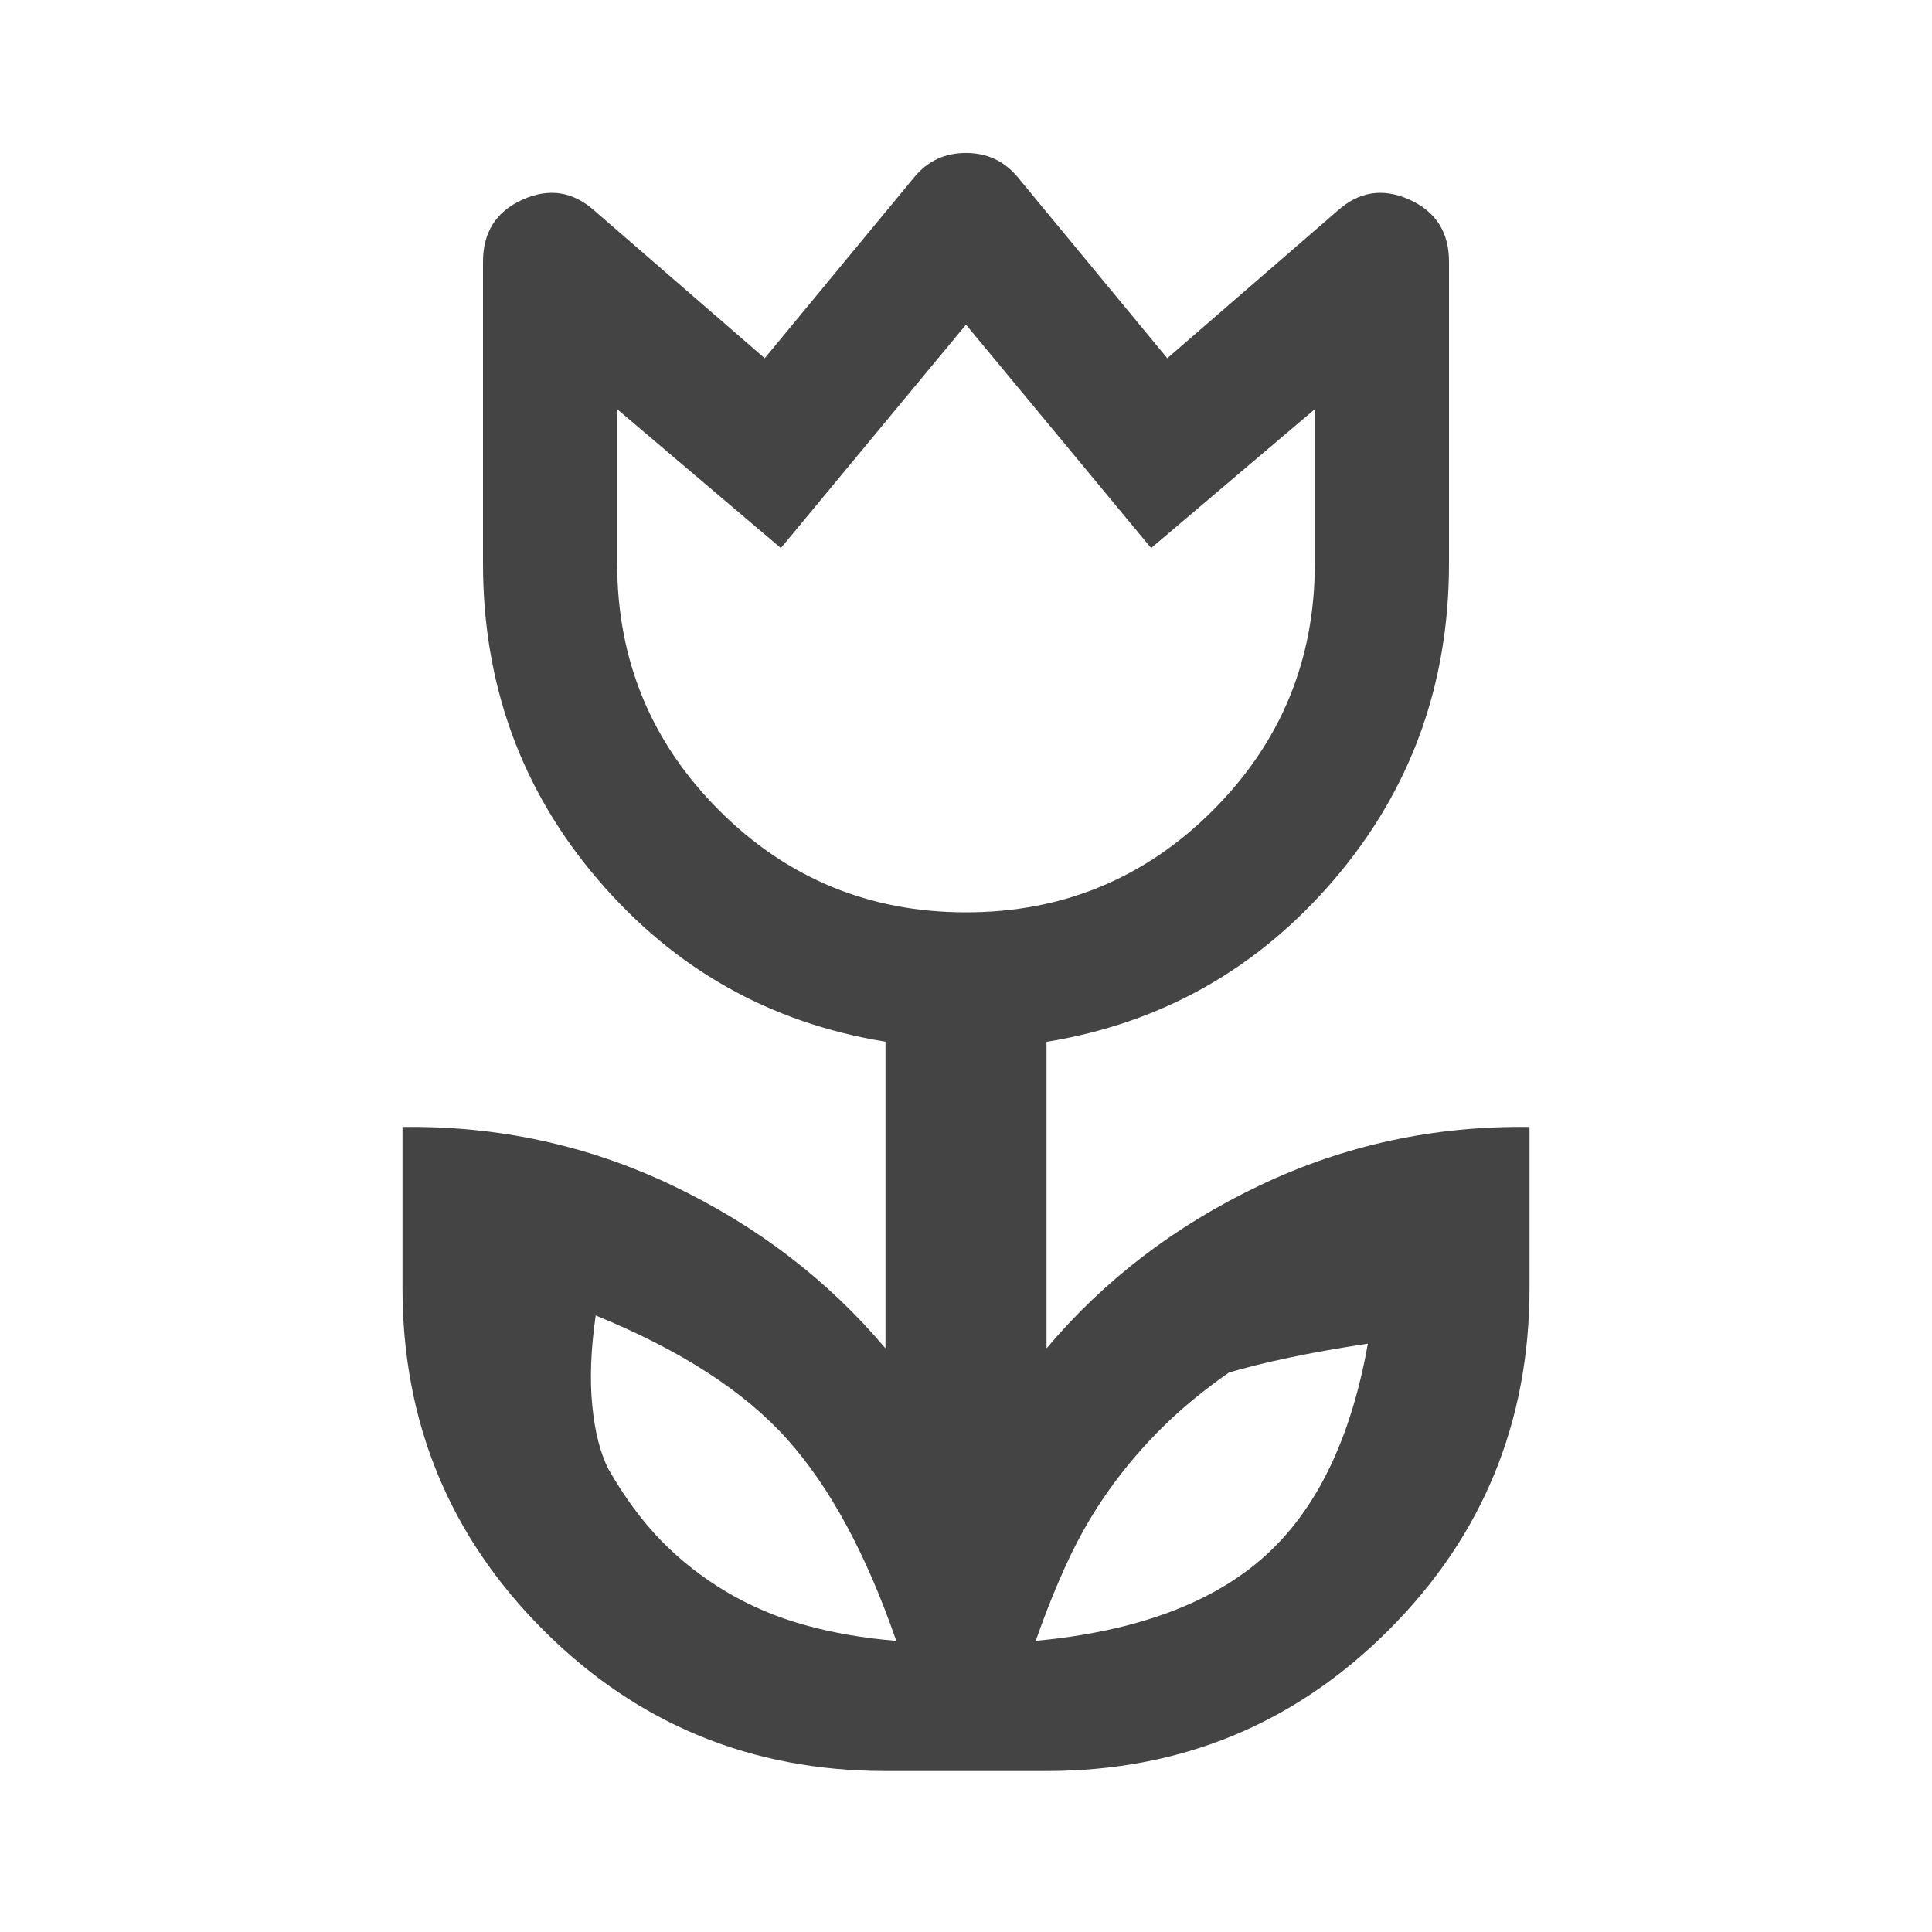 <svg width="40" height="40" viewBox="0 0 40 40" fill="none" xmlns="http://www.w3.org/2000/svg">
<mask id="mask0_469_3174" style="mask-type:alpha" maskUnits="userSpaceOnUse" x="0" y="0" width="40" height="40">
<rect width="40" height="40" fill="#D9D9D9"/>
</mask>
<g mask="url(#mask0_469_3174)">
<path d="M18.556 33.972C17.935 32.176 17.181 30.782 16.292 29.792C15.403 28.801 14.083 27.949 12.333 27.236C12.231 27.949 12.208 28.576 12.264 29.118C12.319 29.66 12.431 30.093 12.597 30.417C12.931 31 13.296 31.495 13.694 31.903C14.093 32.31 14.542 32.662 15.042 32.959C15.542 33.255 16.083 33.484 16.667 33.646C17.25 33.808 17.88 33.917 18.556 33.972ZM21.444 33.972C23.509 33.778 25.083 33.199 26.167 32.236C27.25 31.273 27.968 29.801 28.32 27.819C27.708 27.912 27.162 28.009 26.68 28.111C26.199 28.213 25.787 28.315 25.444 28.417C24.926 28.778 24.465 29.157 24.062 29.556C23.66 29.954 23.296 30.38 22.972 30.834C22.648 31.287 22.366 31.771 22.125 32.285C21.884 32.799 21.657 33.361 21.444 33.972ZM20 18.889C22 18.889 23.704 18.185 25.111 16.778C26.518 15.37 27.222 13.667 27.222 11.667V8.472L23.833 11.347L20 6.722L16.167 11.347L12.778 8.472V11.667C12.778 13.667 13.482 15.37 14.889 16.778C16.296 18.185 18 18.889 20 18.889ZM18.333 36.667C15.556 36.667 13.194 35.694 11.25 33.75C9.306 31.806 8.333 29.445 8.333 26.667V23.333C10.306 23.306 12.167 23.708 13.917 24.542C15.667 25.375 17.139 26.5 18.333 27.917V21.567C15.944 21.18 13.958 20.06 12.375 18.207C10.792 16.354 10 14.174 10 11.667V5.417C10 4.807 10.273 4.379 10.819 4.133C11.366 3.887 11.861 3.963 12.306 4.361L15.833 7.417L18.93 3.667C19.206 3.333 19.562 3.167 19.998 3.167C20.435 3.167 20.792 3.333 21.07 3.667L24.167 7.417L27.695 4.361C28.139 3.963 28.634 3.887 29.18 4.133C29.727 4.379 30 4.807 30 5.417V11.667C30 14.174 29.208 16.354 27.625 18.206C26.042 20.058 24.056 21.18 21.667 21.57V27.917C22.861 26.5 24.333 25.375 26.083 24.542C27.833 23.709 29.694 23.306 31.667 23.333V26.667C31.667 29.445 30.694 31.806 28.75 33.75C26.806 35.694 24.444 36.667 21.667 36.667H18.333Z" fill="#444444"/>
</g>
</svg>
